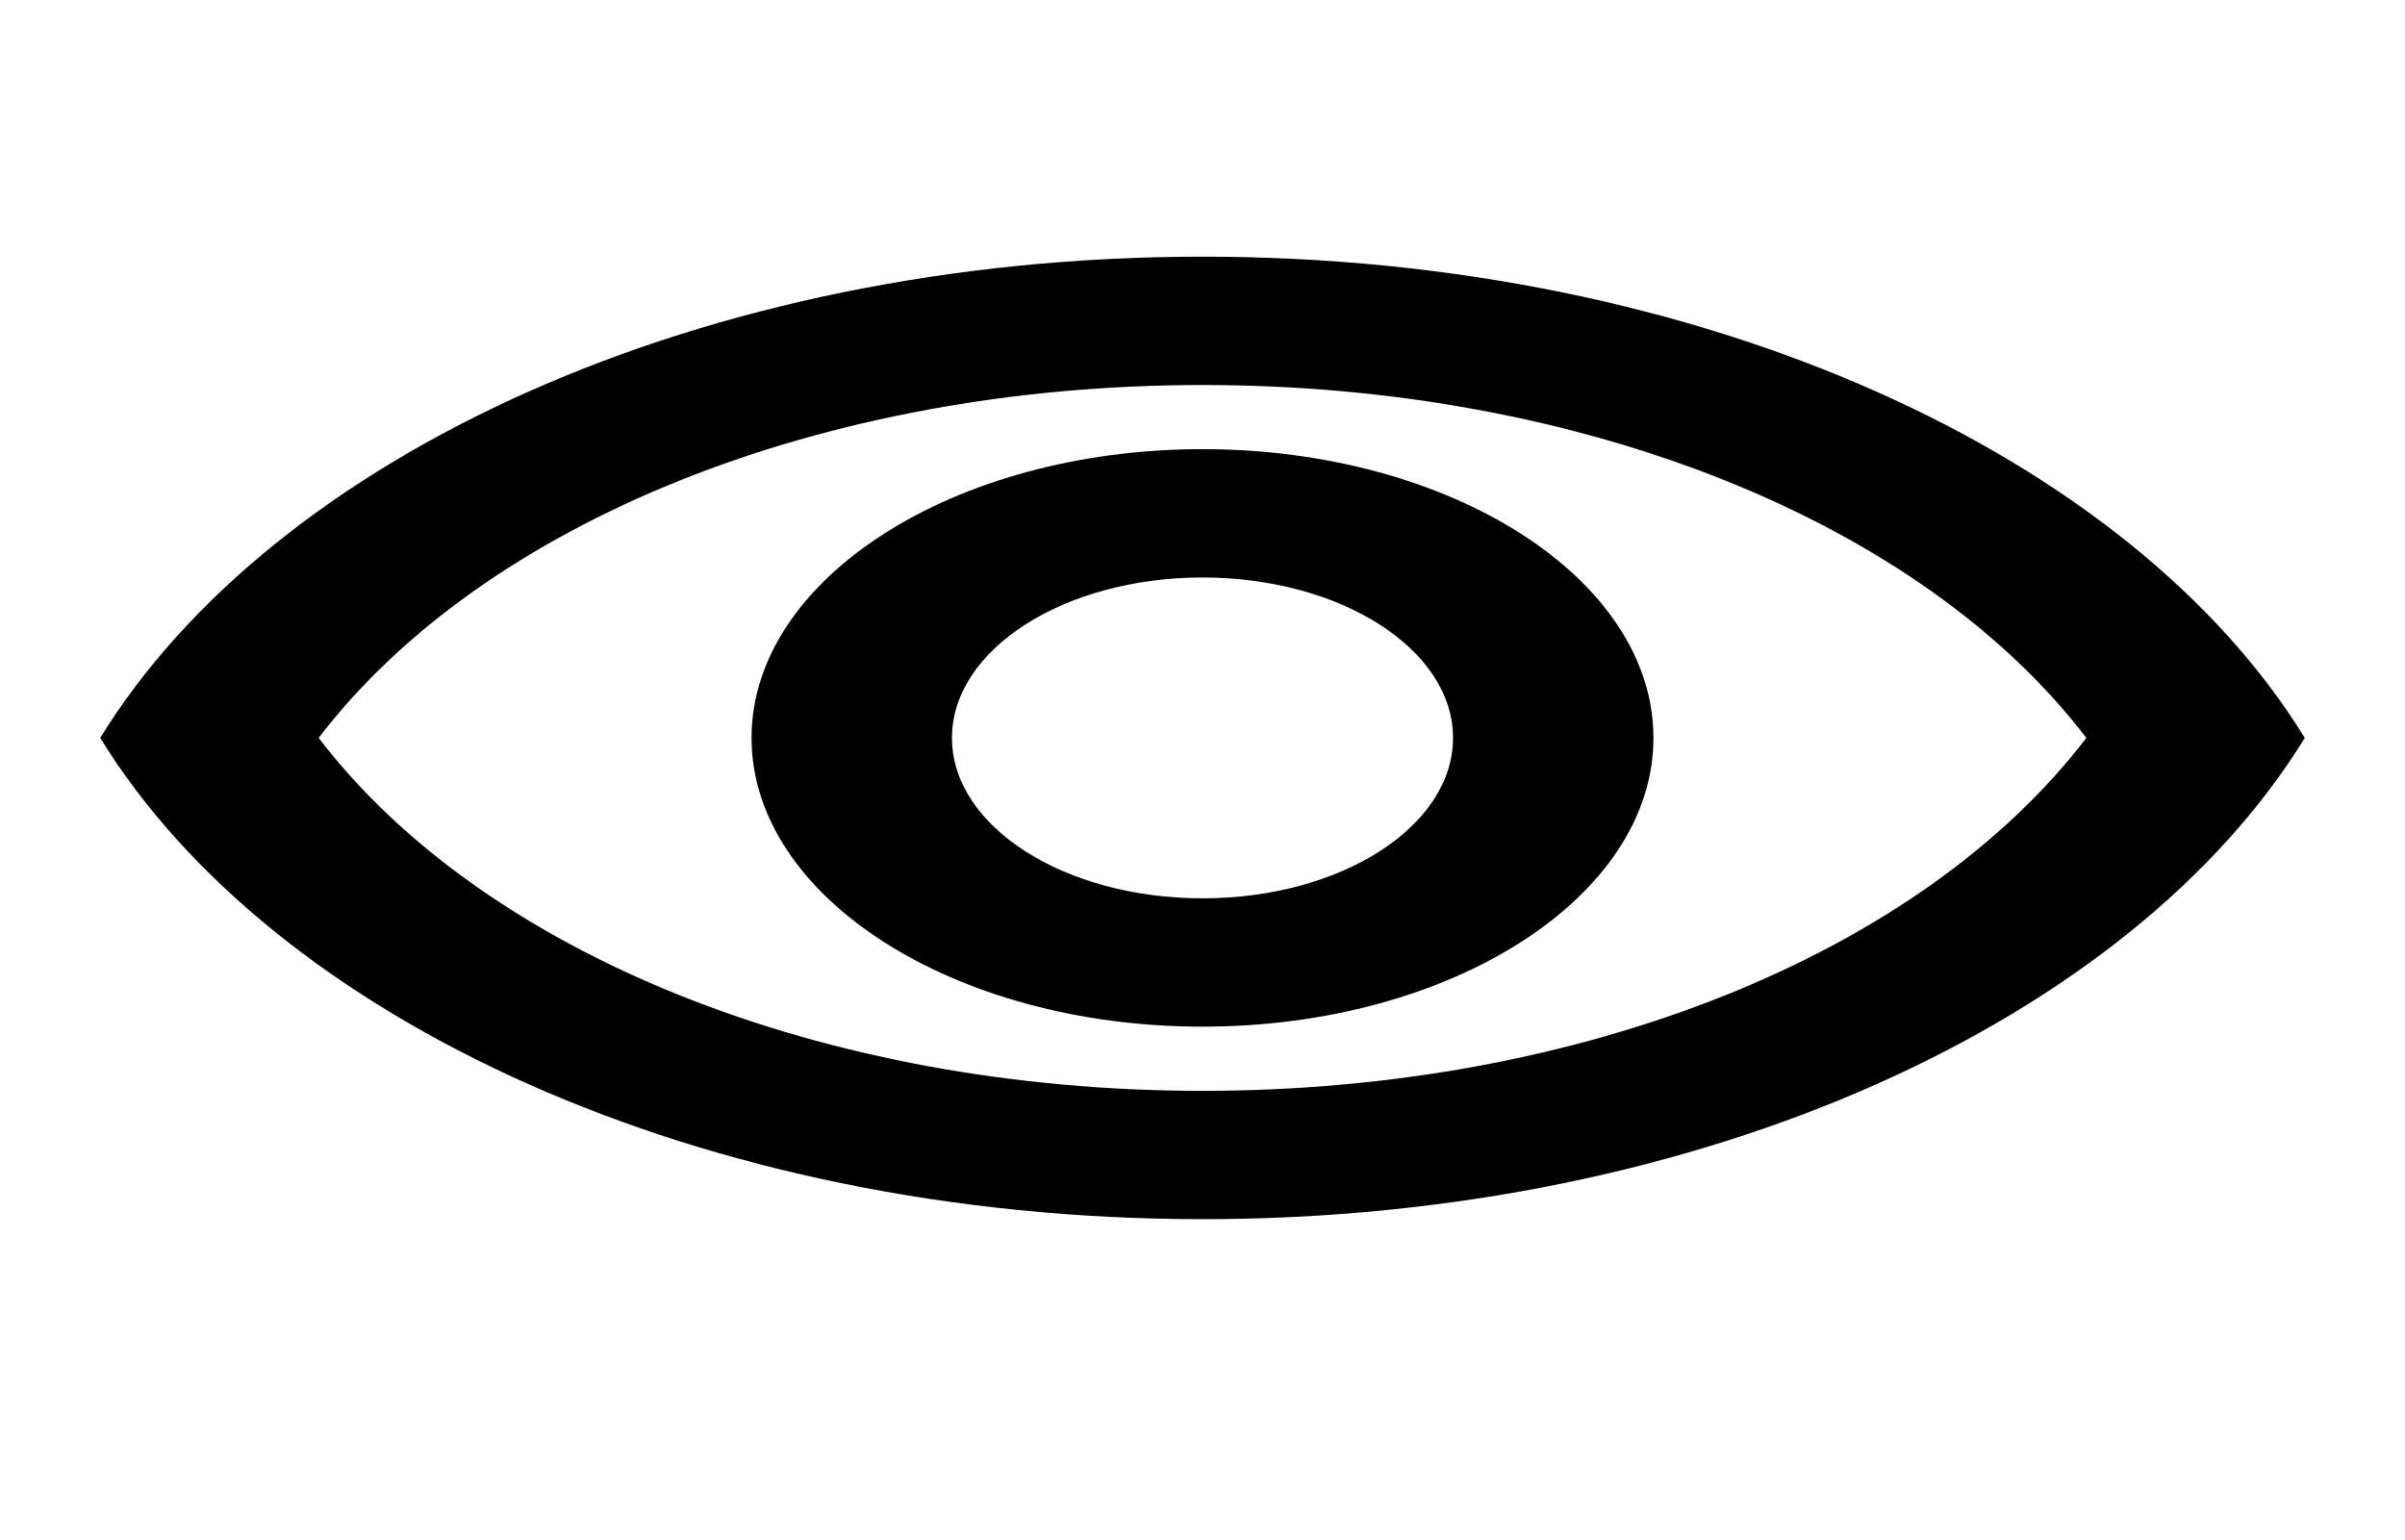 <svg width="406" height="260" viewBox="0 0 406 260" fill="none" xmlns="http://www.w3.org/2000/svg">
<g id="visible">
<path id="Vector" d="M203 65C267.114 65 324.293 88.075 352.205 124.583C324.293 161.092 267.114 184.167 203 184.167C138.886 184.167 81.707 161.092 53.795 124.583C81.707 88.075 138.886 65 203 65ZM203 43.333C118.417 43.333 46.182 77.025 16.917 124.583C46.182 172.142 118.417 205.833 203 205.833C287.583 205.833 359.818 172.142 389.083 124.583C359.818 77.025 287.583 43.333 203 43.333ZM203 97.5C226.345 97.5 245.292 109.633 245.292 124.583C245.292 139.533 226.345 151.667 203 151.667C179.655 151.667 160.708 139.533 160.708 124.583C160.708 109.633 179.655 97.5 203 97.5ZM203 75.833C161.047 75.833 126.875 97.717 126.875 124.583C126.875 151.45 161.047 173.333 203 173.333C244.953 173.333 279.125 151.45 279.125 124.583C279.125 97.717 244.953 75.833 203 75.833Z" fill="black"/>
</g>
</svg>

